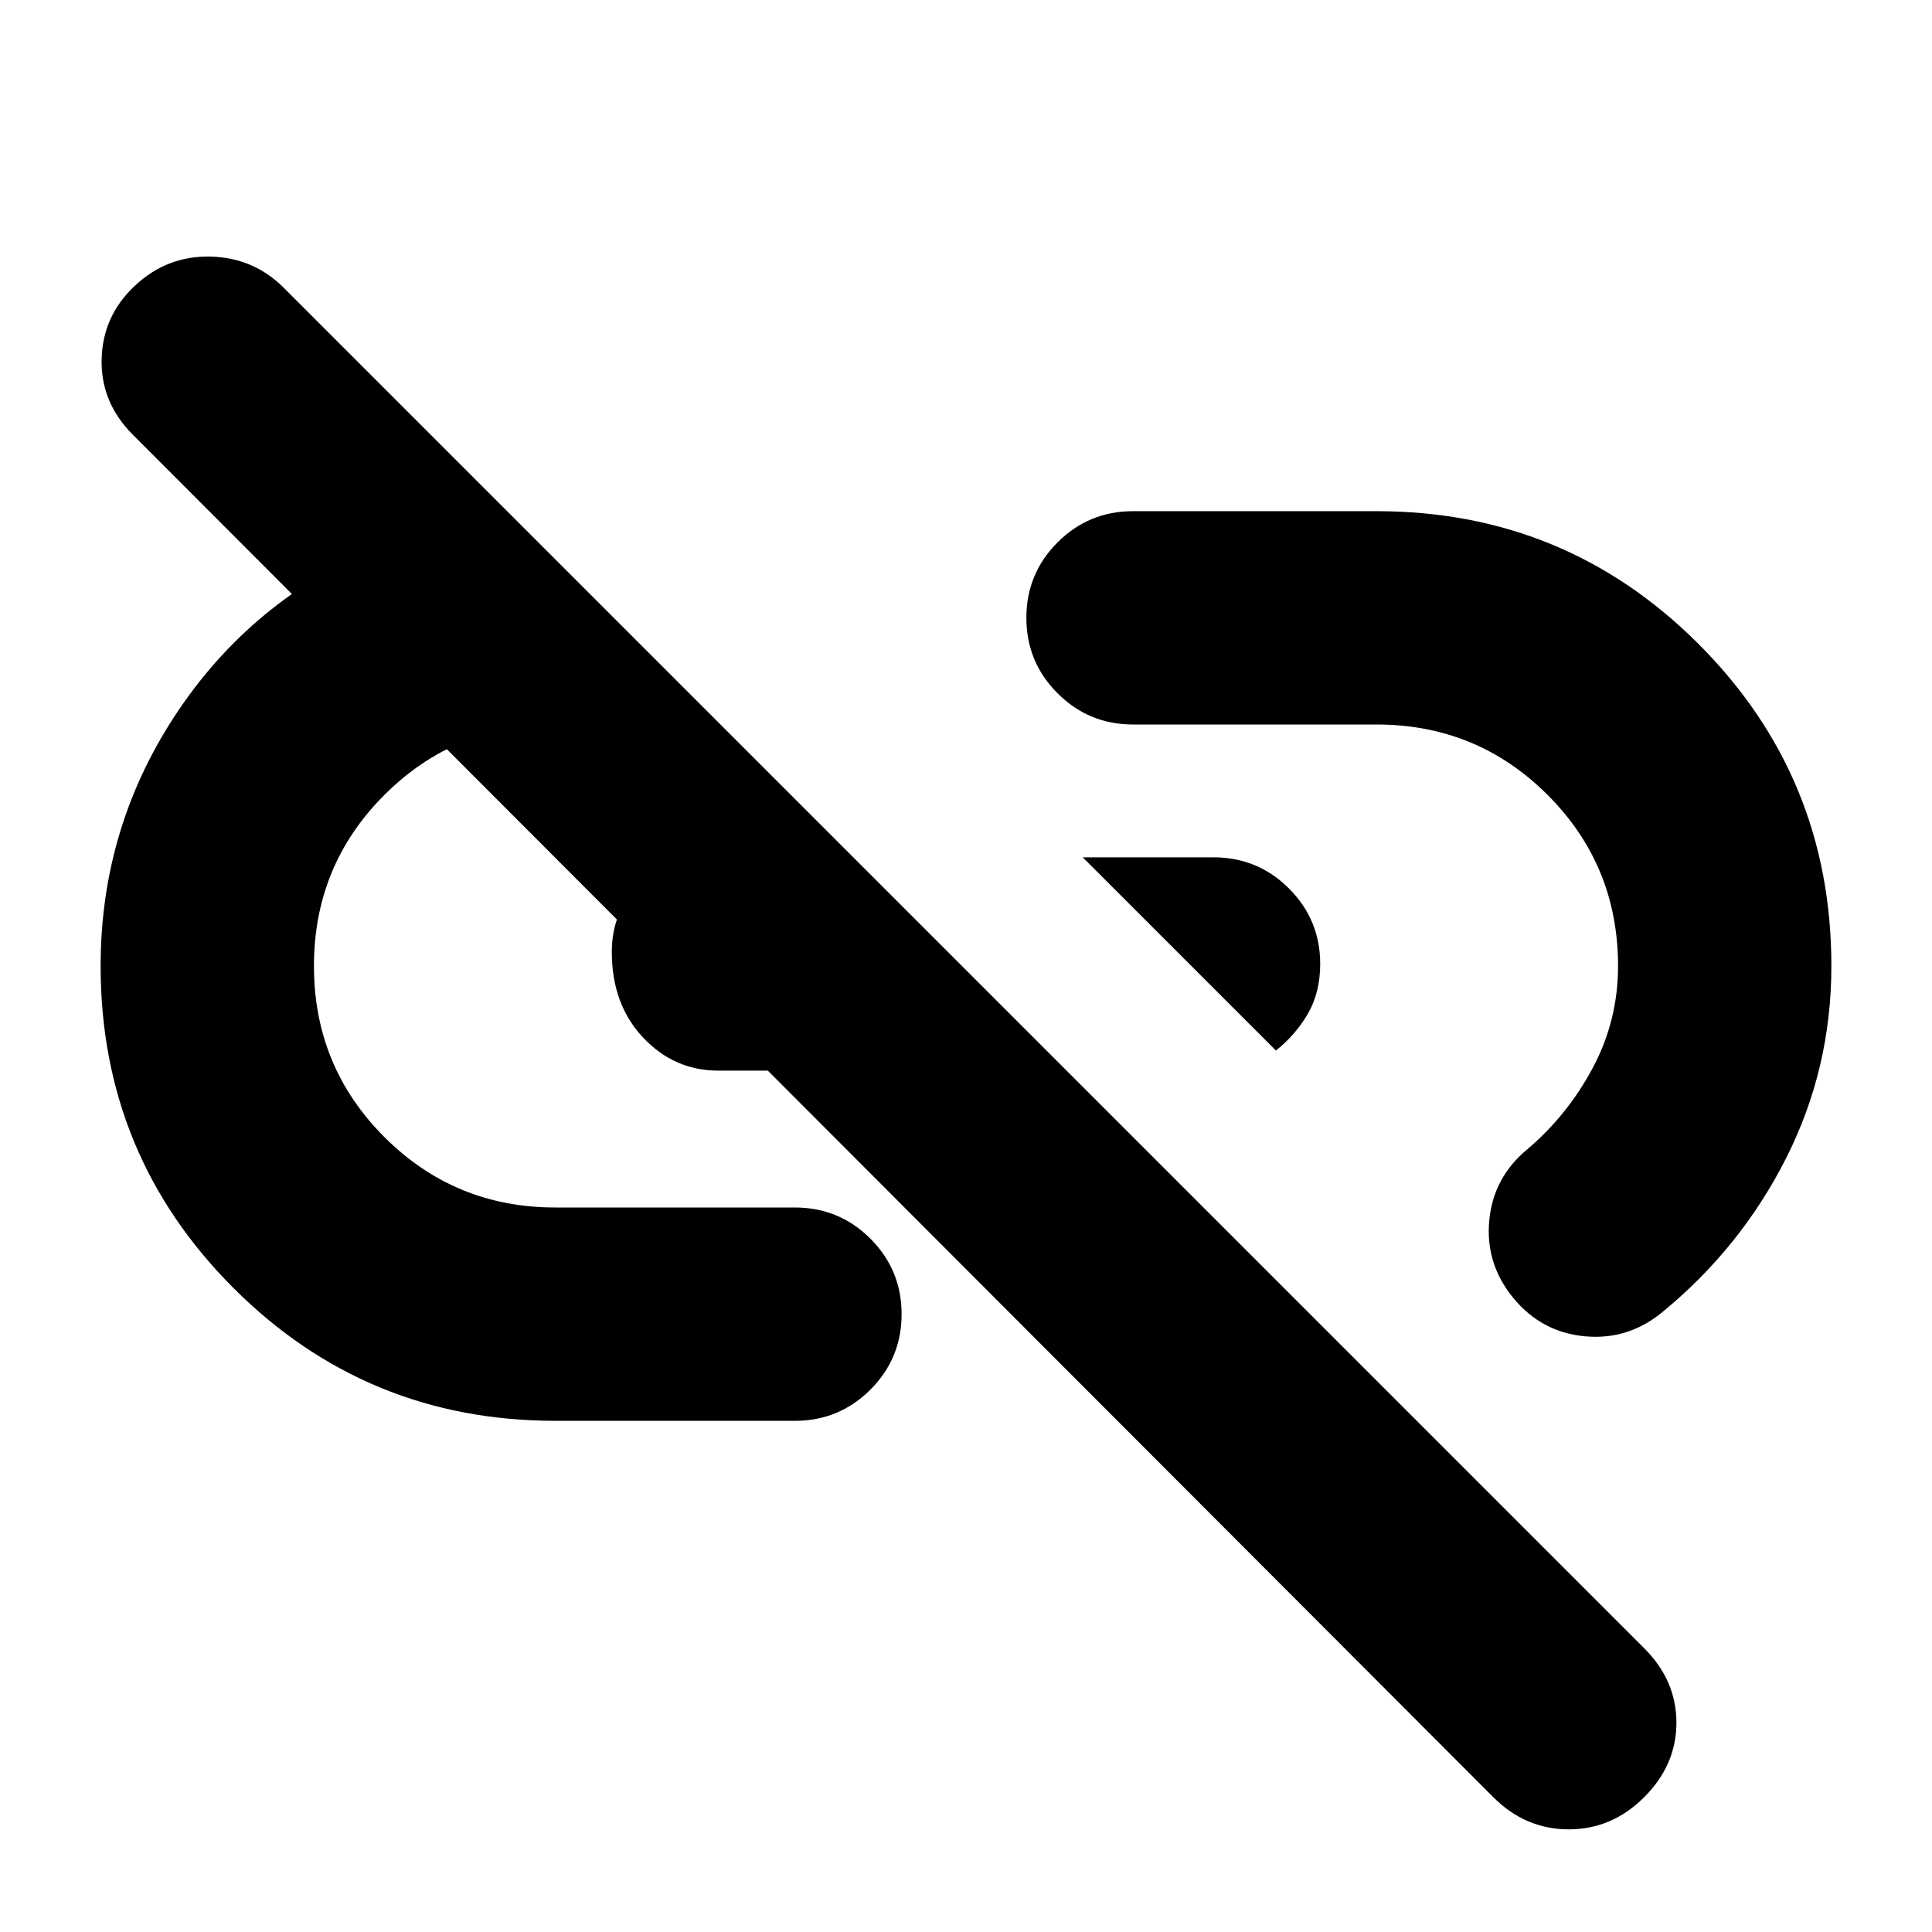 <svg xmlns="http://www.w3.org/2000/svg" height="24" viewBox="0 -960 960 960" width="24"><path d="m634-438-96-96h65q22 0 37.5 15.5T656-481q0 14-6 24.5T634-438ZM817-67q-16 16-37.5 16T742-67L66-744q-16-16-15.5-37.5T67-818q16-15 37.5-14.5T141-817l676 676q16 16 16 37t-16 37ZM276-254q-94 0-160-66T50-480q0-70 39-127.5T194-691l91 91h-9q-50 0-85 35t-35 85q0 50 35 85t85 35h119q22 0 37.5 15.5T448-307q0 22-15.5 37.5T395-254H276Zm81-174q-22 0-37.5-16.5T304-487q0-20 13.5-33.5T351-534l105 106h-99Zm395 113q-14-17-12-38.5t19-35.5q20-17 32.5-40.5T804-480q0-50-35-85t-85-35H563q-22 0-37.5-15.5T510-653q0-22 15.5-37.5T563-706h121q94 0 160 66t66 160q0 51-22.5 95.5T826-308q-17 14-38.5 12T752-315Z"/></svg>